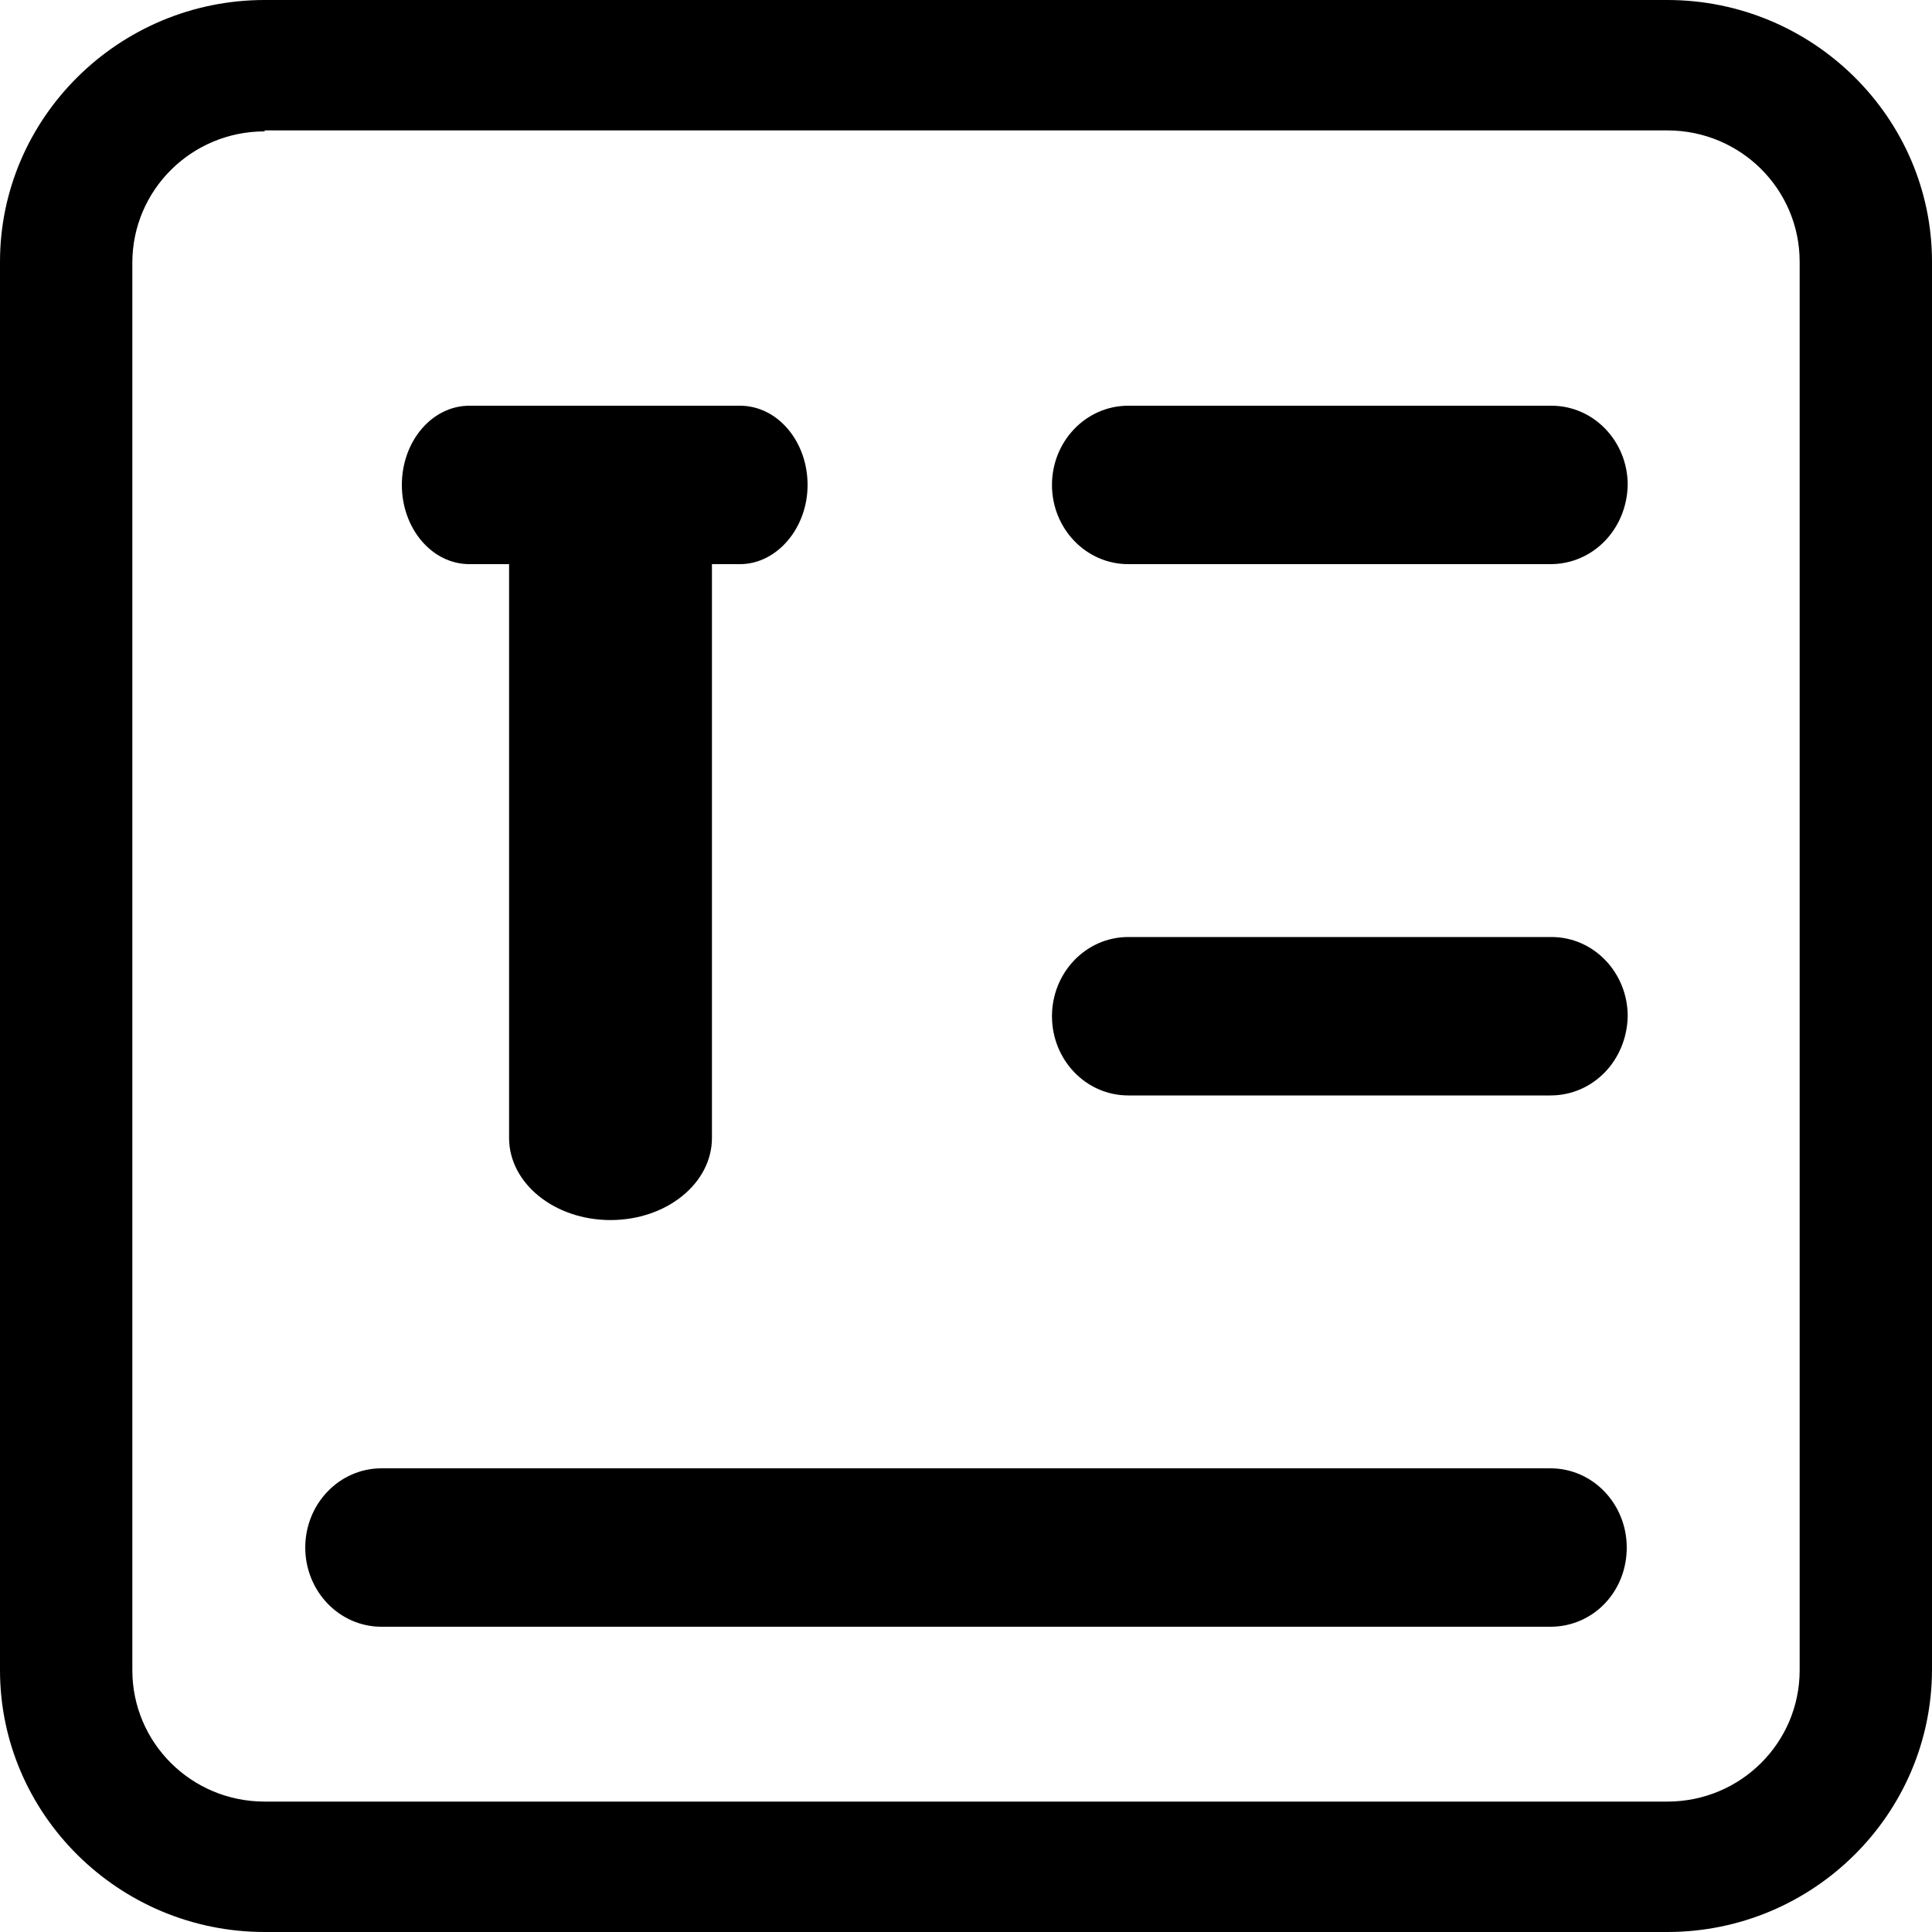 <?xml version="1.0" standalone="no"?><!DOCTYPE svg PUBLIC "-//W3C//DTD SVG 1.1//EN" "http://www.w3.org/Graphics/SVG/1.1/DTD/svg11.dtd"><svg t="1565144483975" class="icon" viewBox="0 0 1024 1024" version="1.1" xmlns="http://www.w3.org/2000/svg" p-id="2732" xmlns:xlink="http://www.w3.org/1999/xlink" width="200" height="200"><defs><style type="text/css"></style></defs><path d="M377.344 299.008v304.128c0 24.064-24.064 43.52-53.76 43.52s-53.76-19.456-53.76-43.52V299.008h-20.992c-19.968 0-35.84-18.944-35.84-41.984 0-23.04 15.872-41.984 35.84-41.984h143.36c19.968 0 35.84 18.944 35.84 41.984 0 23.04-16.384 41.984-35.84 41.984h-14.848zM883.712 1024H140.288C62.976 1024 0 961.536 0 885.248V138.752C0 62.464 62.976 0 140.288 0h743.424C961.024 0 1024 62.464 1024 138.752v745.984c0 76.8-62.976 139.264-140.288 139.264zM140.288 69.632c-38.912 0-70.144 31.232-70.144 69.632v745.984c0 38.4 31.232 69.632 70.144 69.632h743.424c38.912 0 70.144-31.232 70.144-69.632V138.752c0-38.4-31.232-69.632-70.144-69.632H140.288z m681.472 229.376h-223.744c-22.528 0-40.448-18.944-40.448-41.984 0-23.04 17.92-41.984 40.448-41.984h224.256c22.528 0 40.448 18.944 40.448 41.984-0.512 23.552-18.432 41.984-40.96 41.984z m0 281.6h-223.744c-22.528 0-40.448-18.944-40.448-41.984 0-23.04 17.92-41.984 40.448-41.984h224.256c22.528 0 40.448 18.944 40.448 41.984-0.512 23.552-18.432 41.984-40.96 41.984z m0 281.6h-619.52c-22.528 0-40.448-18.944-40.448-41.984 0-23.04 17.92-41.984 40.448-41.984h619.52c22.528 0 40.448 18.944 40.448 41.984 0 23.552-17.92 41.984-40.448 41.984z" p-id="2733"></path></svg>